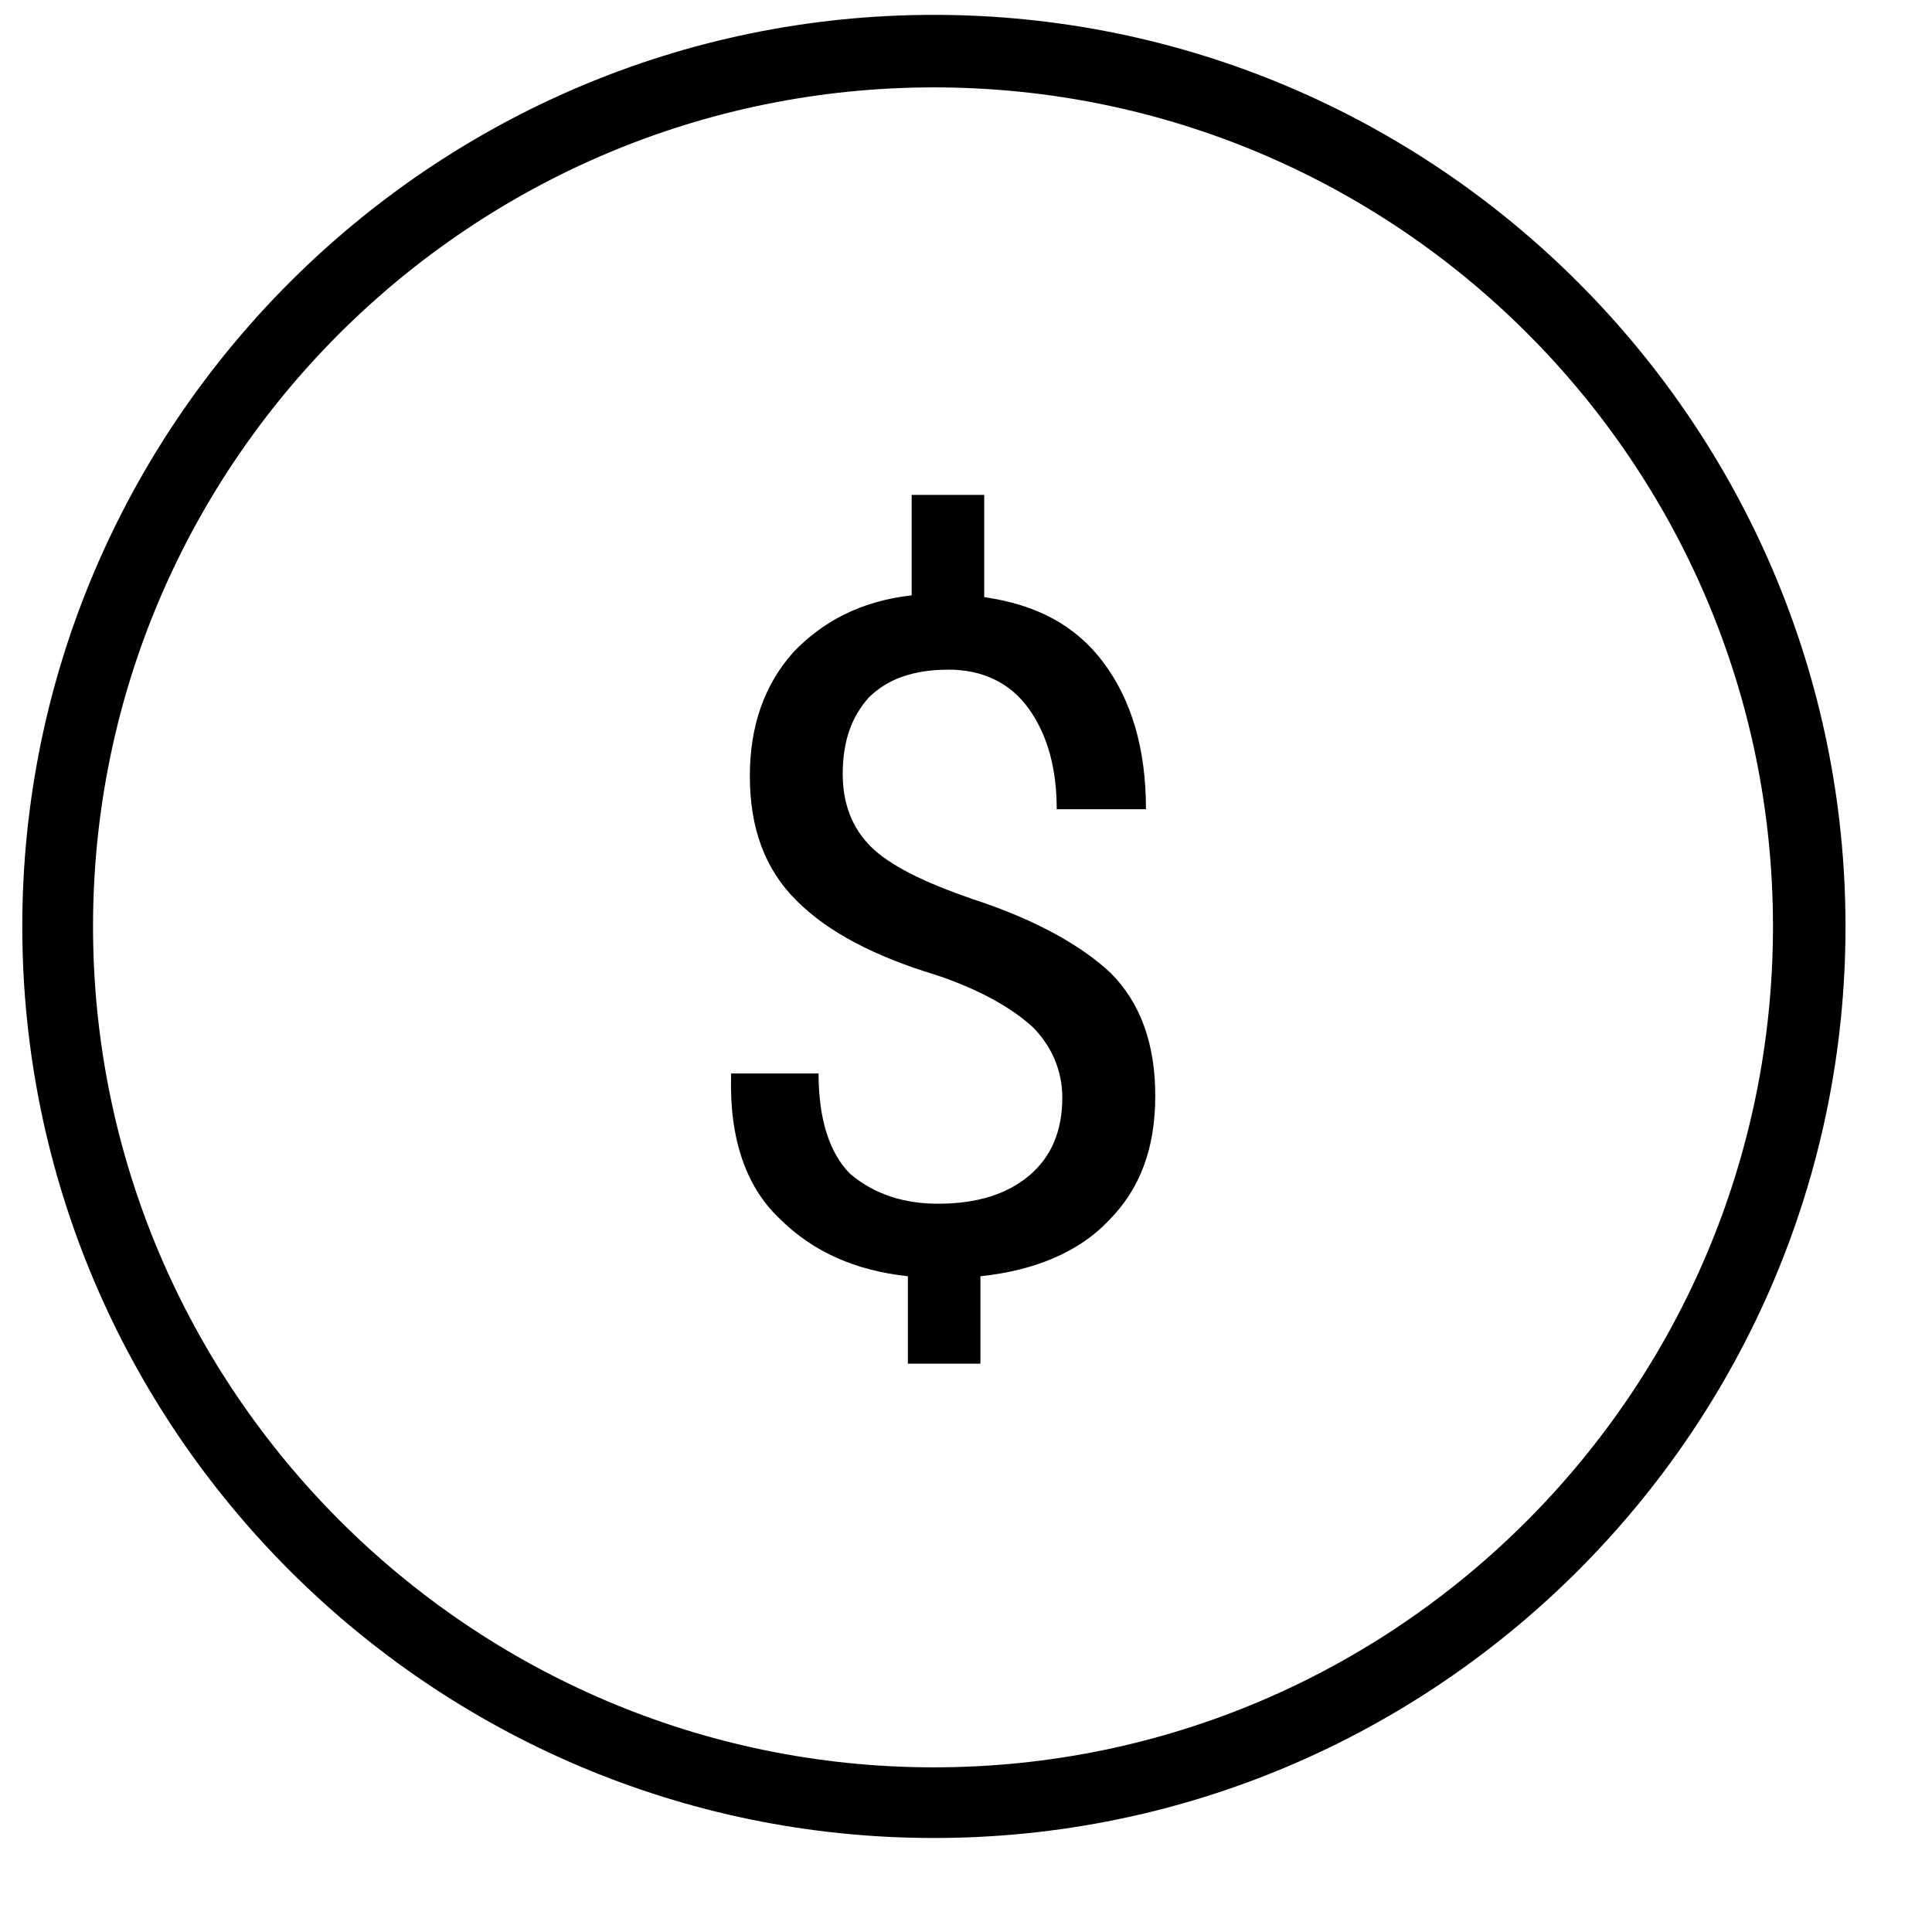 <svg xmlns="http://www.w3.org/2000/svg" width="26" height="26" fill="none" viewBox="0 0 26 26">
    <path fill="#000" d="M12.568.2C5.808.2.3 5.708.3 12.468c0 6.76 5.508 12.267 12.268 12.267 6.76 0 12.268-5.508 12.268-12.267C24.835 5.708 19.328.2 12.567.2zm0 23.584c-6.234 0-11.316-5.083-11.316-11.316 0-6.235 5.082-11.292 11.316-11.292 6.233 0 11.292 5.057 11.292 11.292 0 6.233-5.057 11.316-11.292 11.316z"/>
    <path fill="#000" d="M13.069 12.092c-.652-.225-1.102-.451-1.352-.701-.25-.25-.376-.576-.376-.976 0-.451.126-.777.35-1.027.25-.25.601-.376 1.077-.376.451 0 .827.175 1.077.526.25.35.376.801.376 1.352h1.201c0-.827-.2-1.477-.575-1.978-.376-.5-.902-.776-1.602-.876V6.66h-.976v1.352c-.676.075-1.202.35-1.602.776-.376.426-.576.976-.576 1.653 0 .701.2 1.252.626 1.677.425.426 1.05.751 1.877 1.002.6.2 1.027.45 1.302.7.25.251.4.577.4.952 0 .451-.15.801-.45 1.052-.3.25-.701.375-1.226.375-.451 0-.851-.125-1.177-.4-.277-.277-.427-.727-.427-1.353H9.839v.025c-.025.851.2 1.502.652 1.928.45.45 1.027.701 1.727.776v1.177h.976v-1.177c.725-.075 1.327-.325 1.727-.75.425-.426.626-.977.626-1.678s-.2-1.252-.6-1.653c-.4-.375-1.027-.726-1.878-1.001z"/>
</svg>

